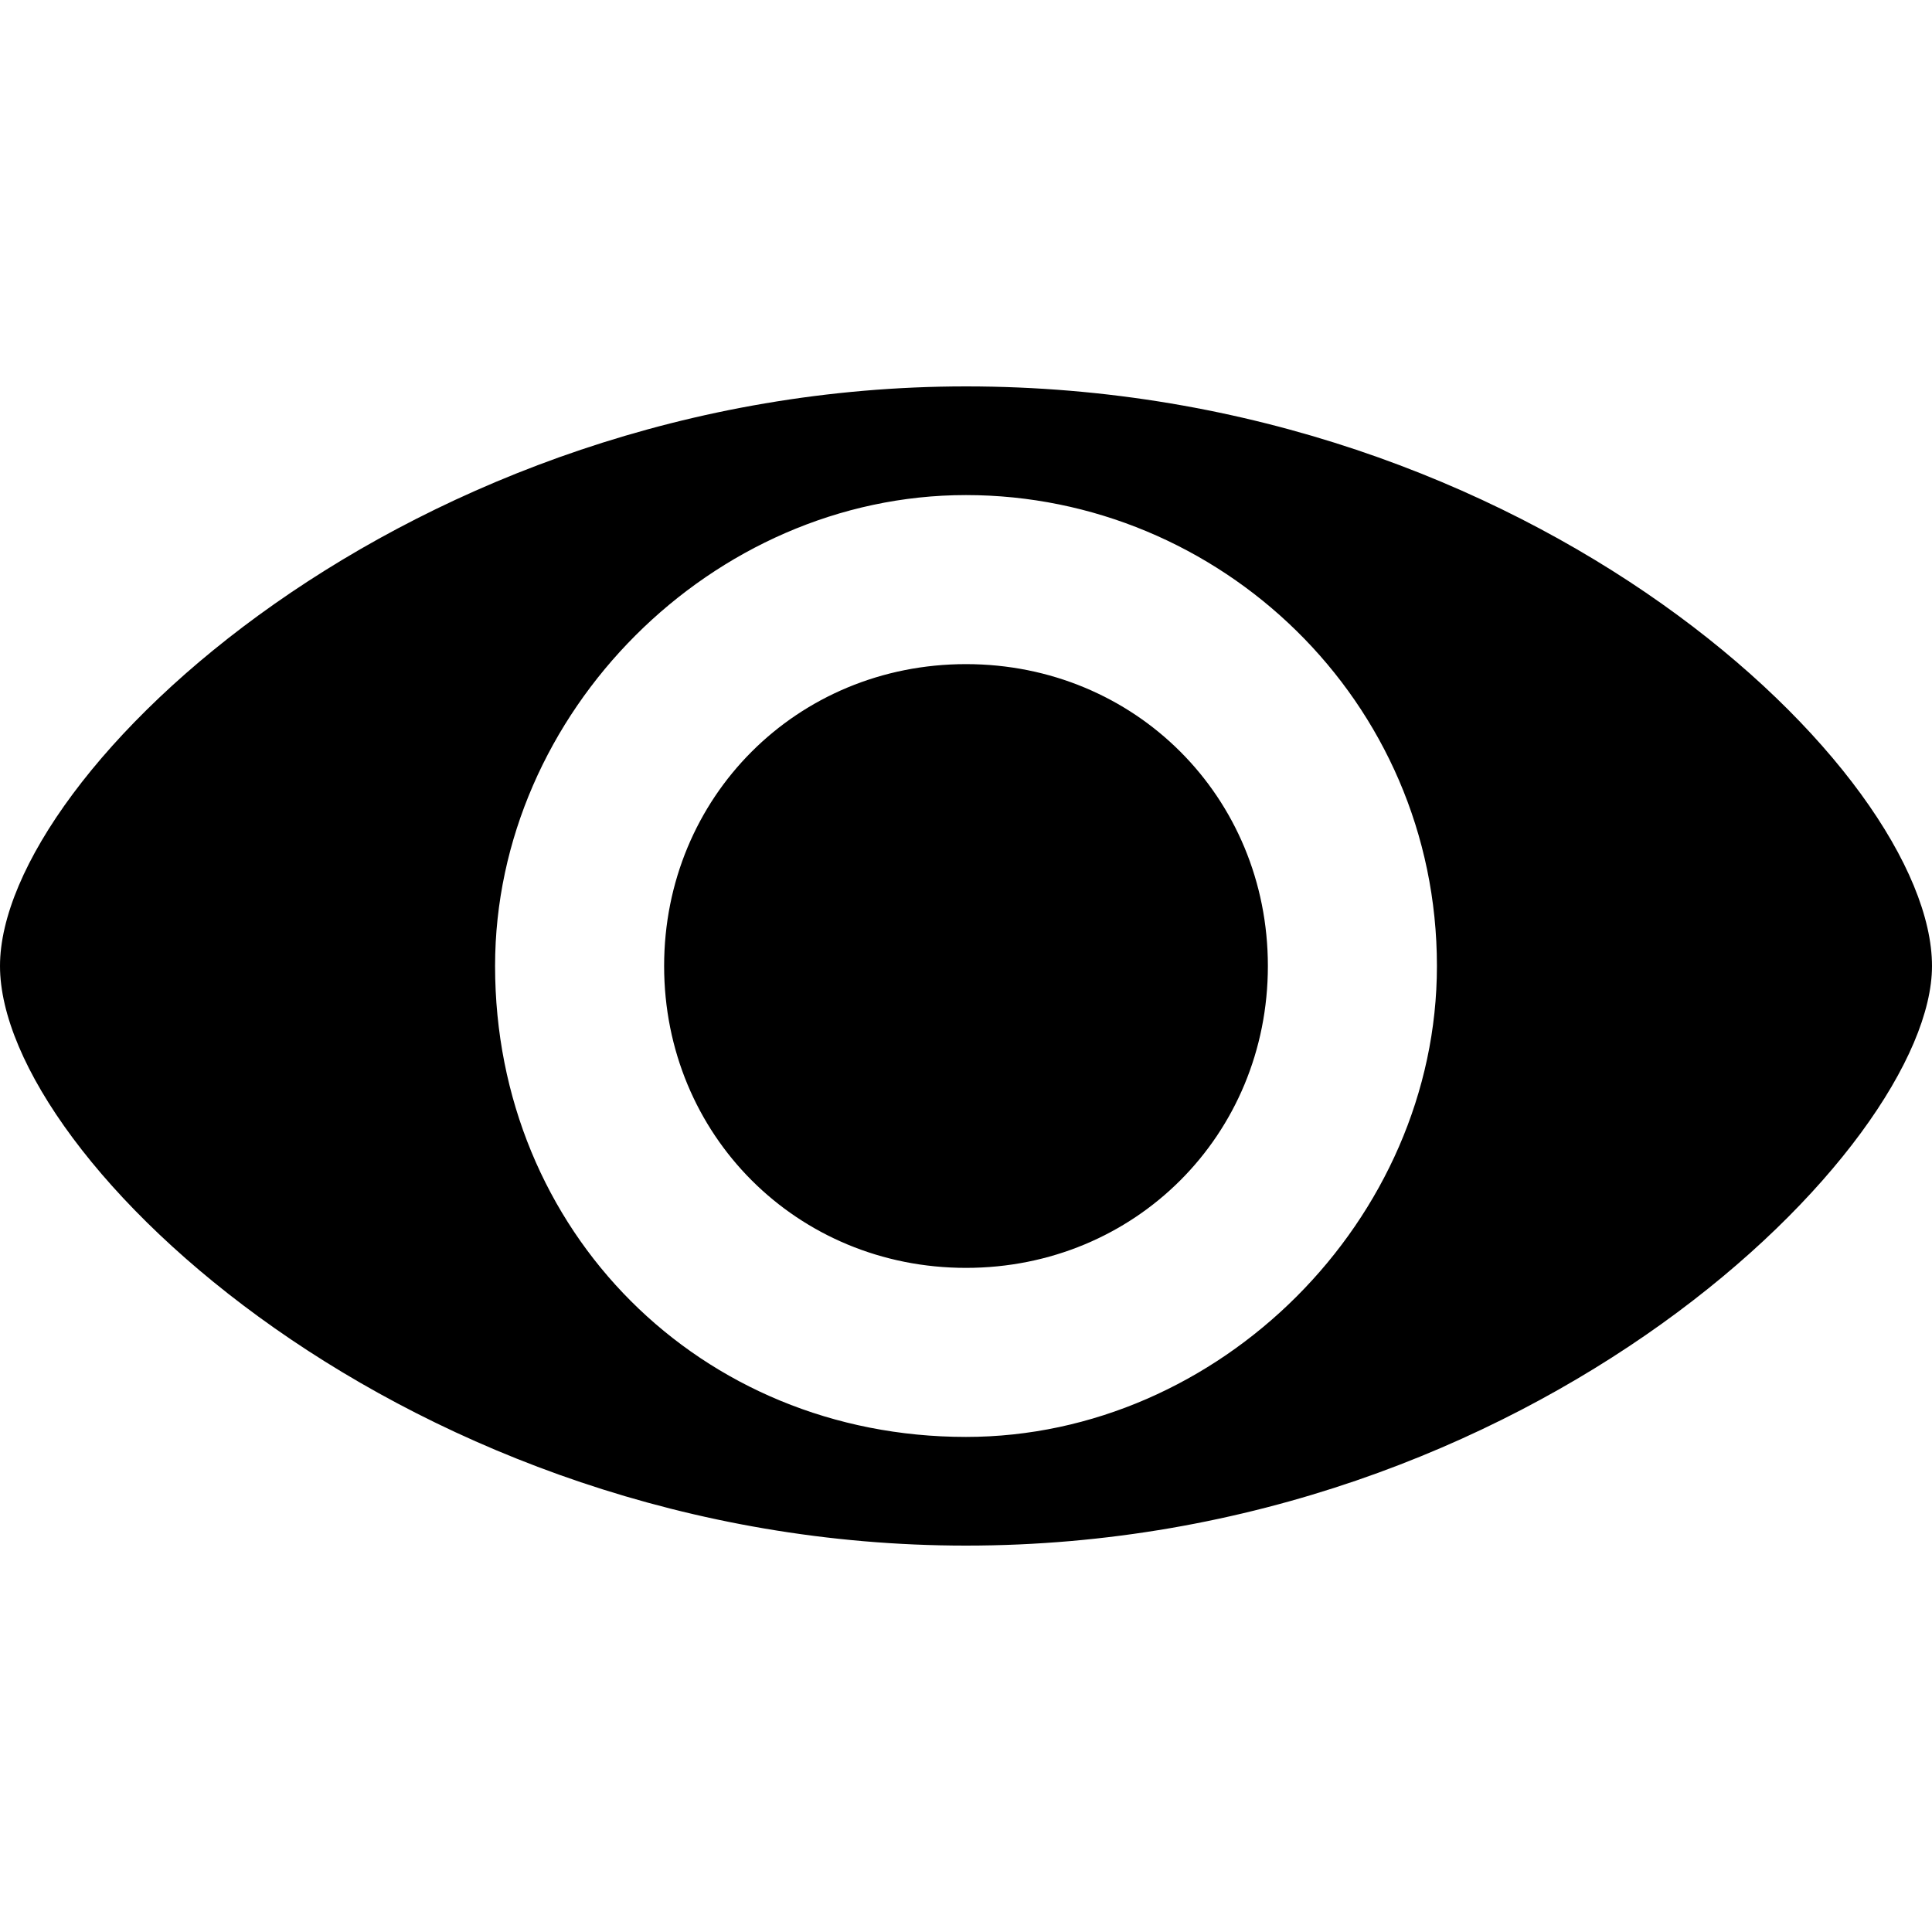 <!-- Generated by IcoMoon.io -->
<svg version="1.1" xmlns="http://www.w3.org/2000/svg" width="32" height="32" viewBox="0 0 32 32">
<path d="M16 6.4c9.4 0 16 6.4 16 9.6 0 3-6.6 9.6-16 9.6-9.2 0-16-6.4-16-9.6s6.8-9.6 16-9.6zM16 8.2c-4.2 0-7.8 3.6-7.8 7.8 0 4.4 3.4 7.8 7.8 7.8 4.2 0 7.8-3.6 7.8-7.8 0-4.4-3.6-7.8-7.8-7.8zM16 11c2.8 0 5 2.2 5 5s-2.2 5-5 5-5-2.2-5-5c0-2.8 2.2-5 5-5z"></path>
</svg>
